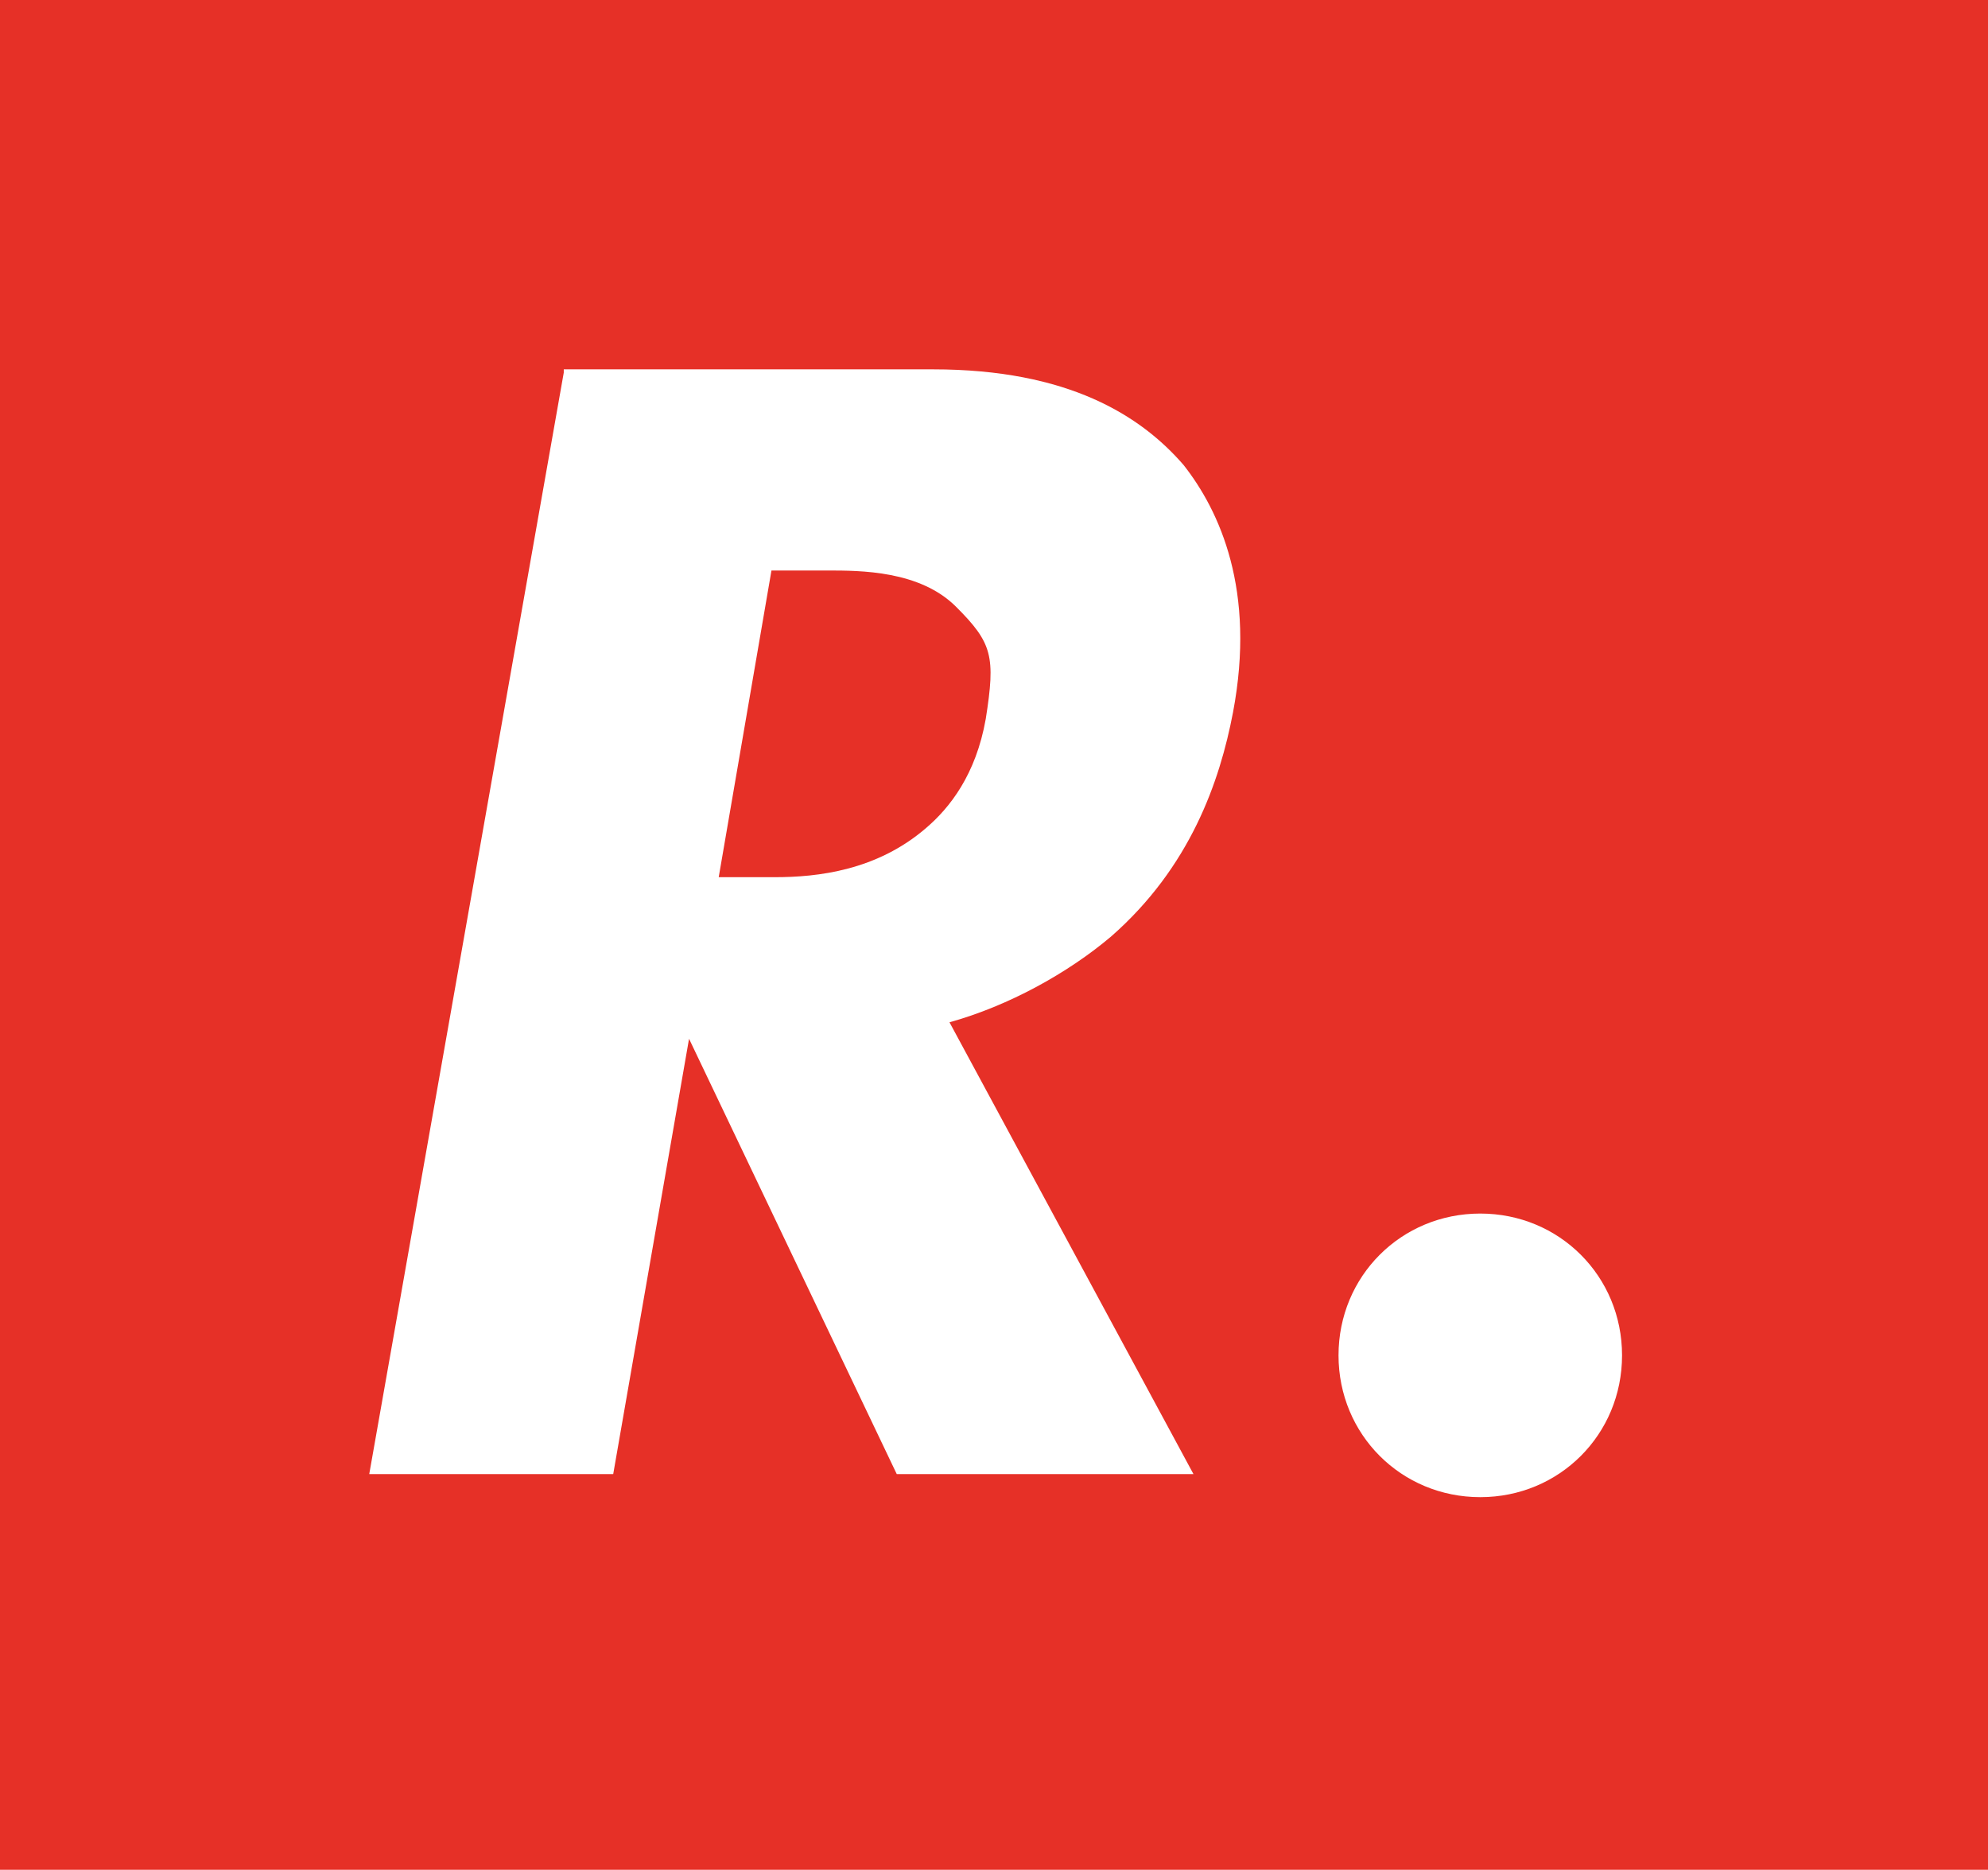 <?xml version="1.0" encoding="UTF-8"?>
<svg id="Ebene_1" xmlns="http://www.w3.org/2000/svg" version="1.1" viewBox="0 0 60.3 56.7">
  <!-- Generator: Adobe Illustrator 29.6.0, SVG Export Plug-In . SVG Version: 2.1.1 Build 207)  -->
  <defs>
    <style>
      .st0 {
        fill: #e63027;
      }

      .st1 {
        fill: #fff;
      }
    </style>
  </defs>
  <rect class="st0" width="60.3" height="56.7"/>
  <path class="st1" d="M40.6,41.1c0,2.4,1.9,4.3,4.3,4.3s4.3-1.9,4.3-4.3-1.9-4.3-4.3-4.3-4.3,1.9-4.3,4.3M23.4,17.3h1.7c1,0,2.8,0,3.9,1.1s1.2,1.5.9,3.4c-.3,1.7-1.1,2.7-1.8,3.3-1.5,1.3-3.3,1.5-4.6,1.5h-1.7s1.6-9.3,1.6-9.3ZM17.1,11.3l-5.9,33.4h7.4l2.3-13.2,6.3,13.2h9l-7.4-13.7c1.8-.5,3.6-1.5,4.9-2.6,2.4-2.1,3.3-4.7,3.7-6.8.7-3.7-.4-6.1-1.5-7.5-1.3-1.5-3.5-2.9-7.6-2.9h-11.2Z"/>
</svg>